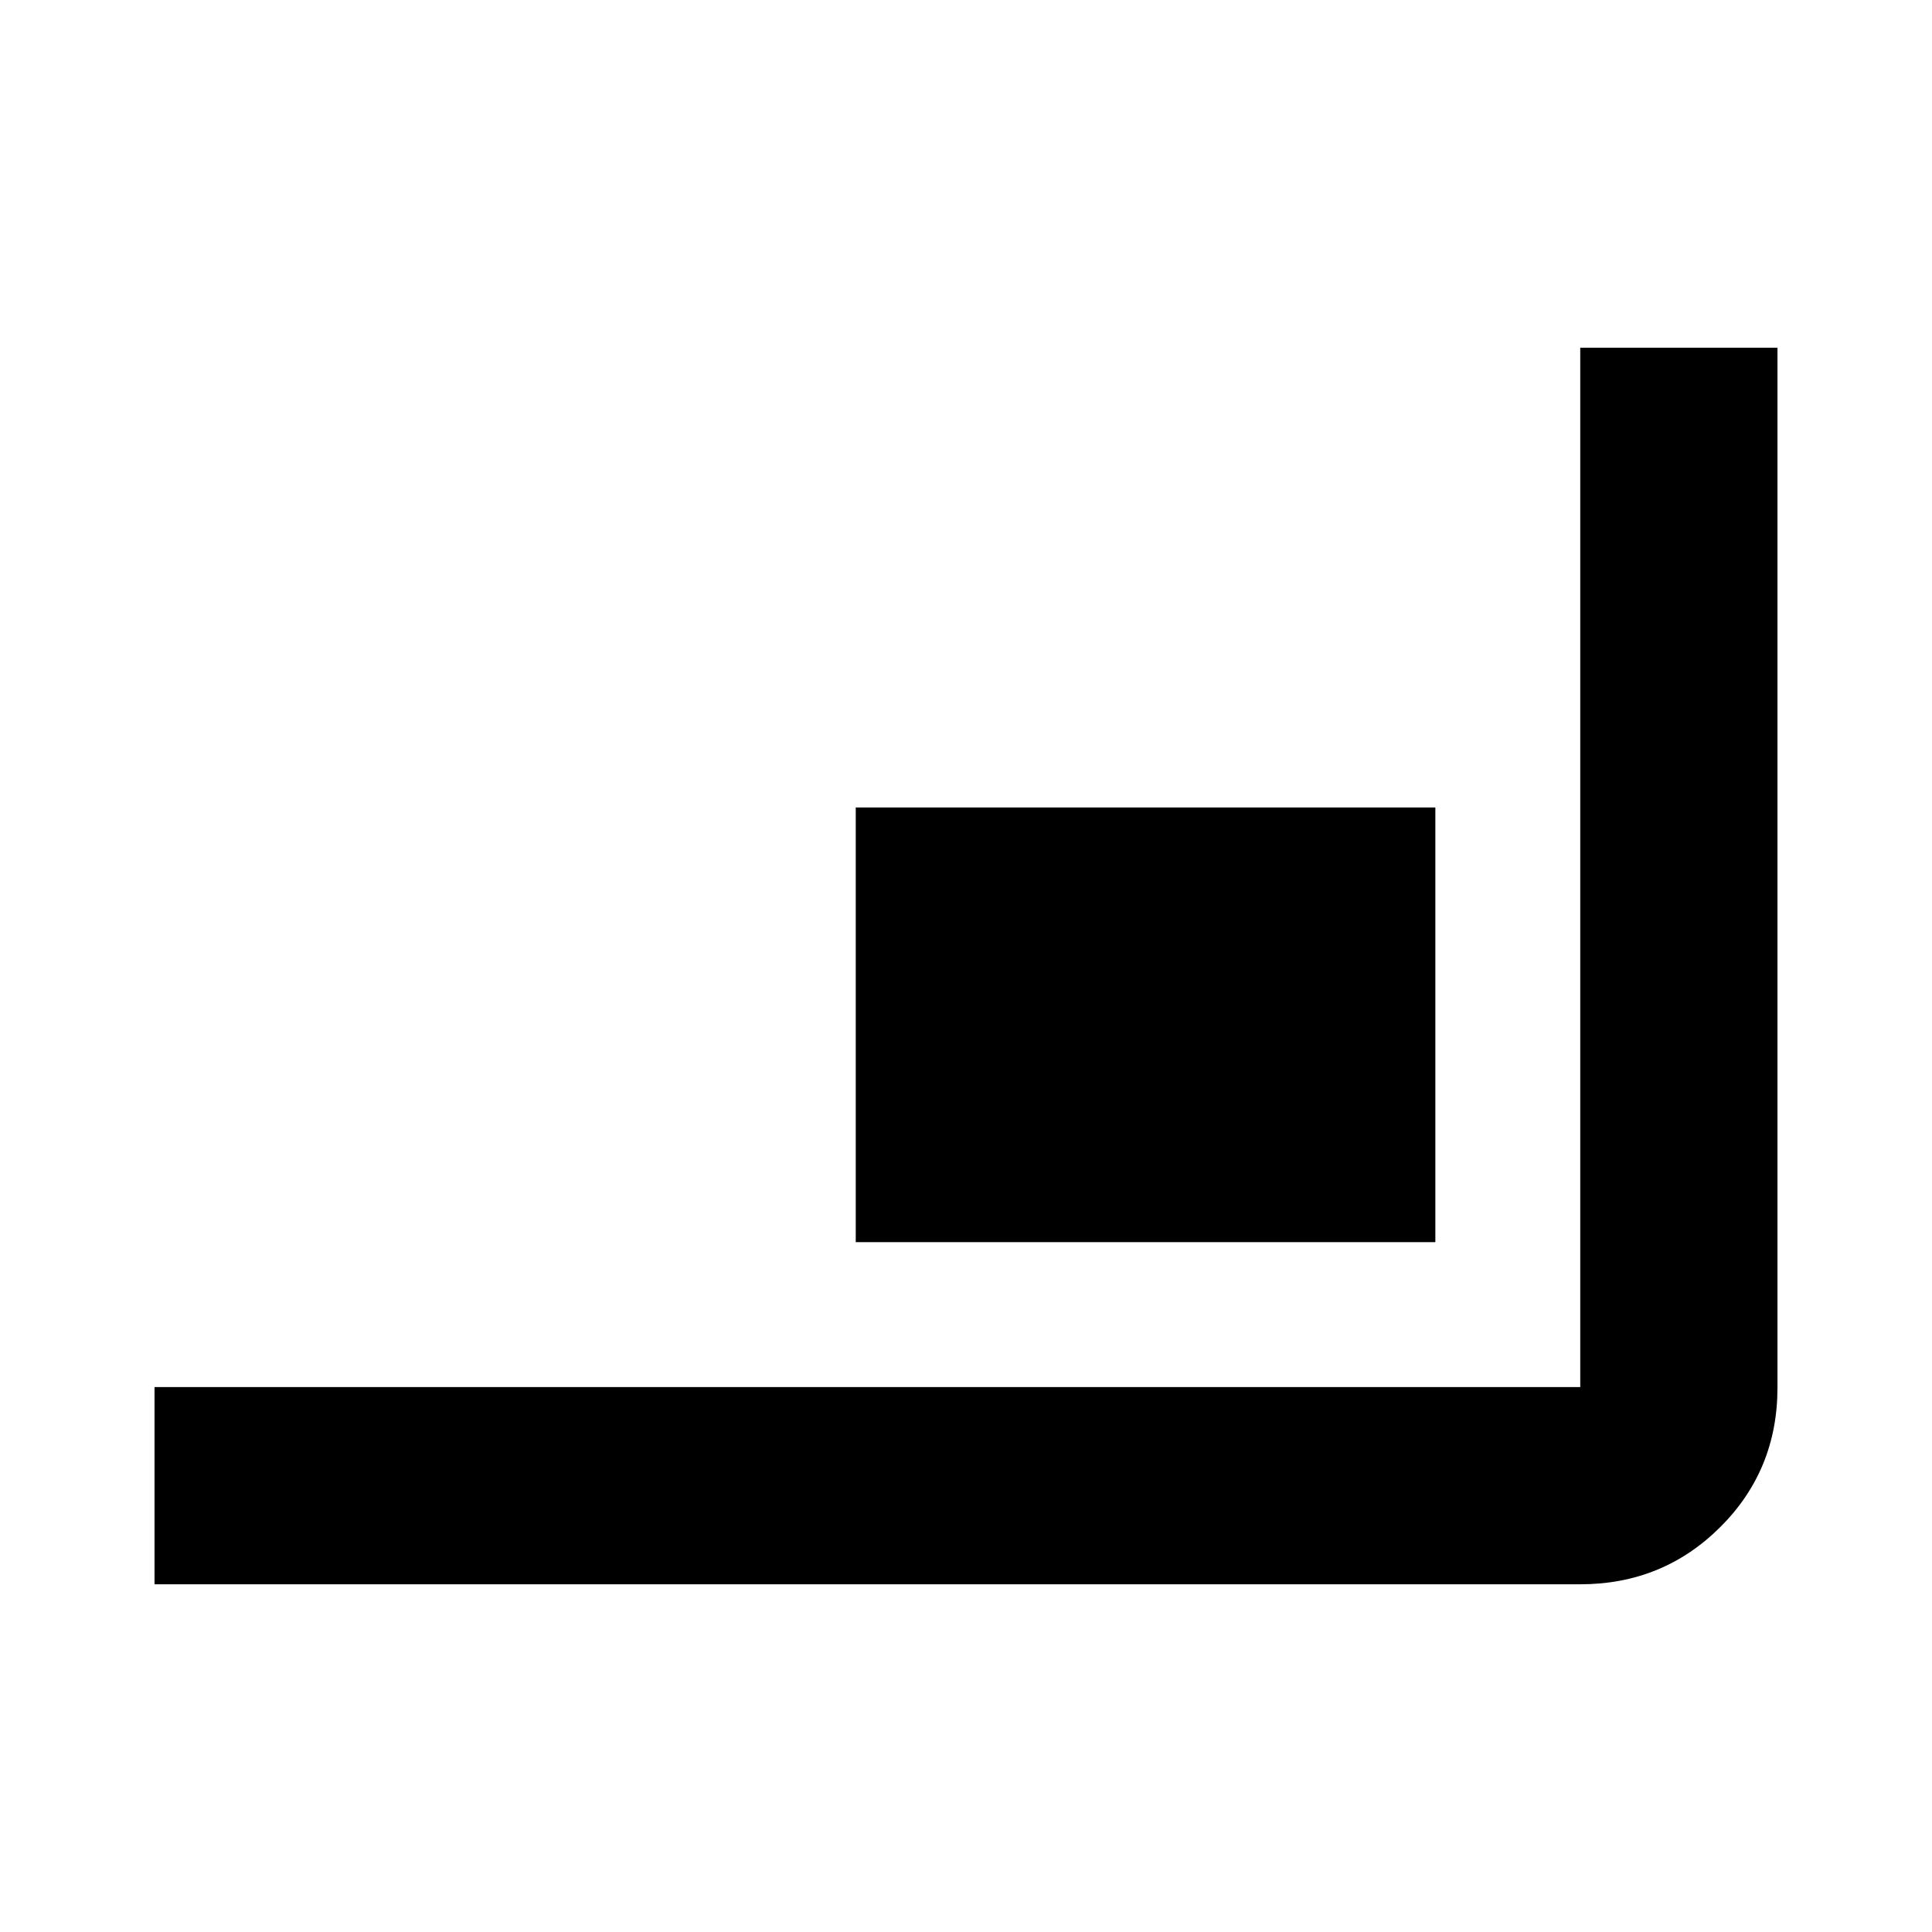 <svg xmlns="http://www.w3.org/2000/svg" height="20" viewBox="0 -960 960 960" width="20"><path d="M76.782-172.782v-98.001h708.435v-516.435h98.001V-270.5q0 41.022-28.498 69.37-28.498 28.348-69.503 28.348H76.782Zm348.435-170.001v-216h288v216h-288Z"/></svg>
